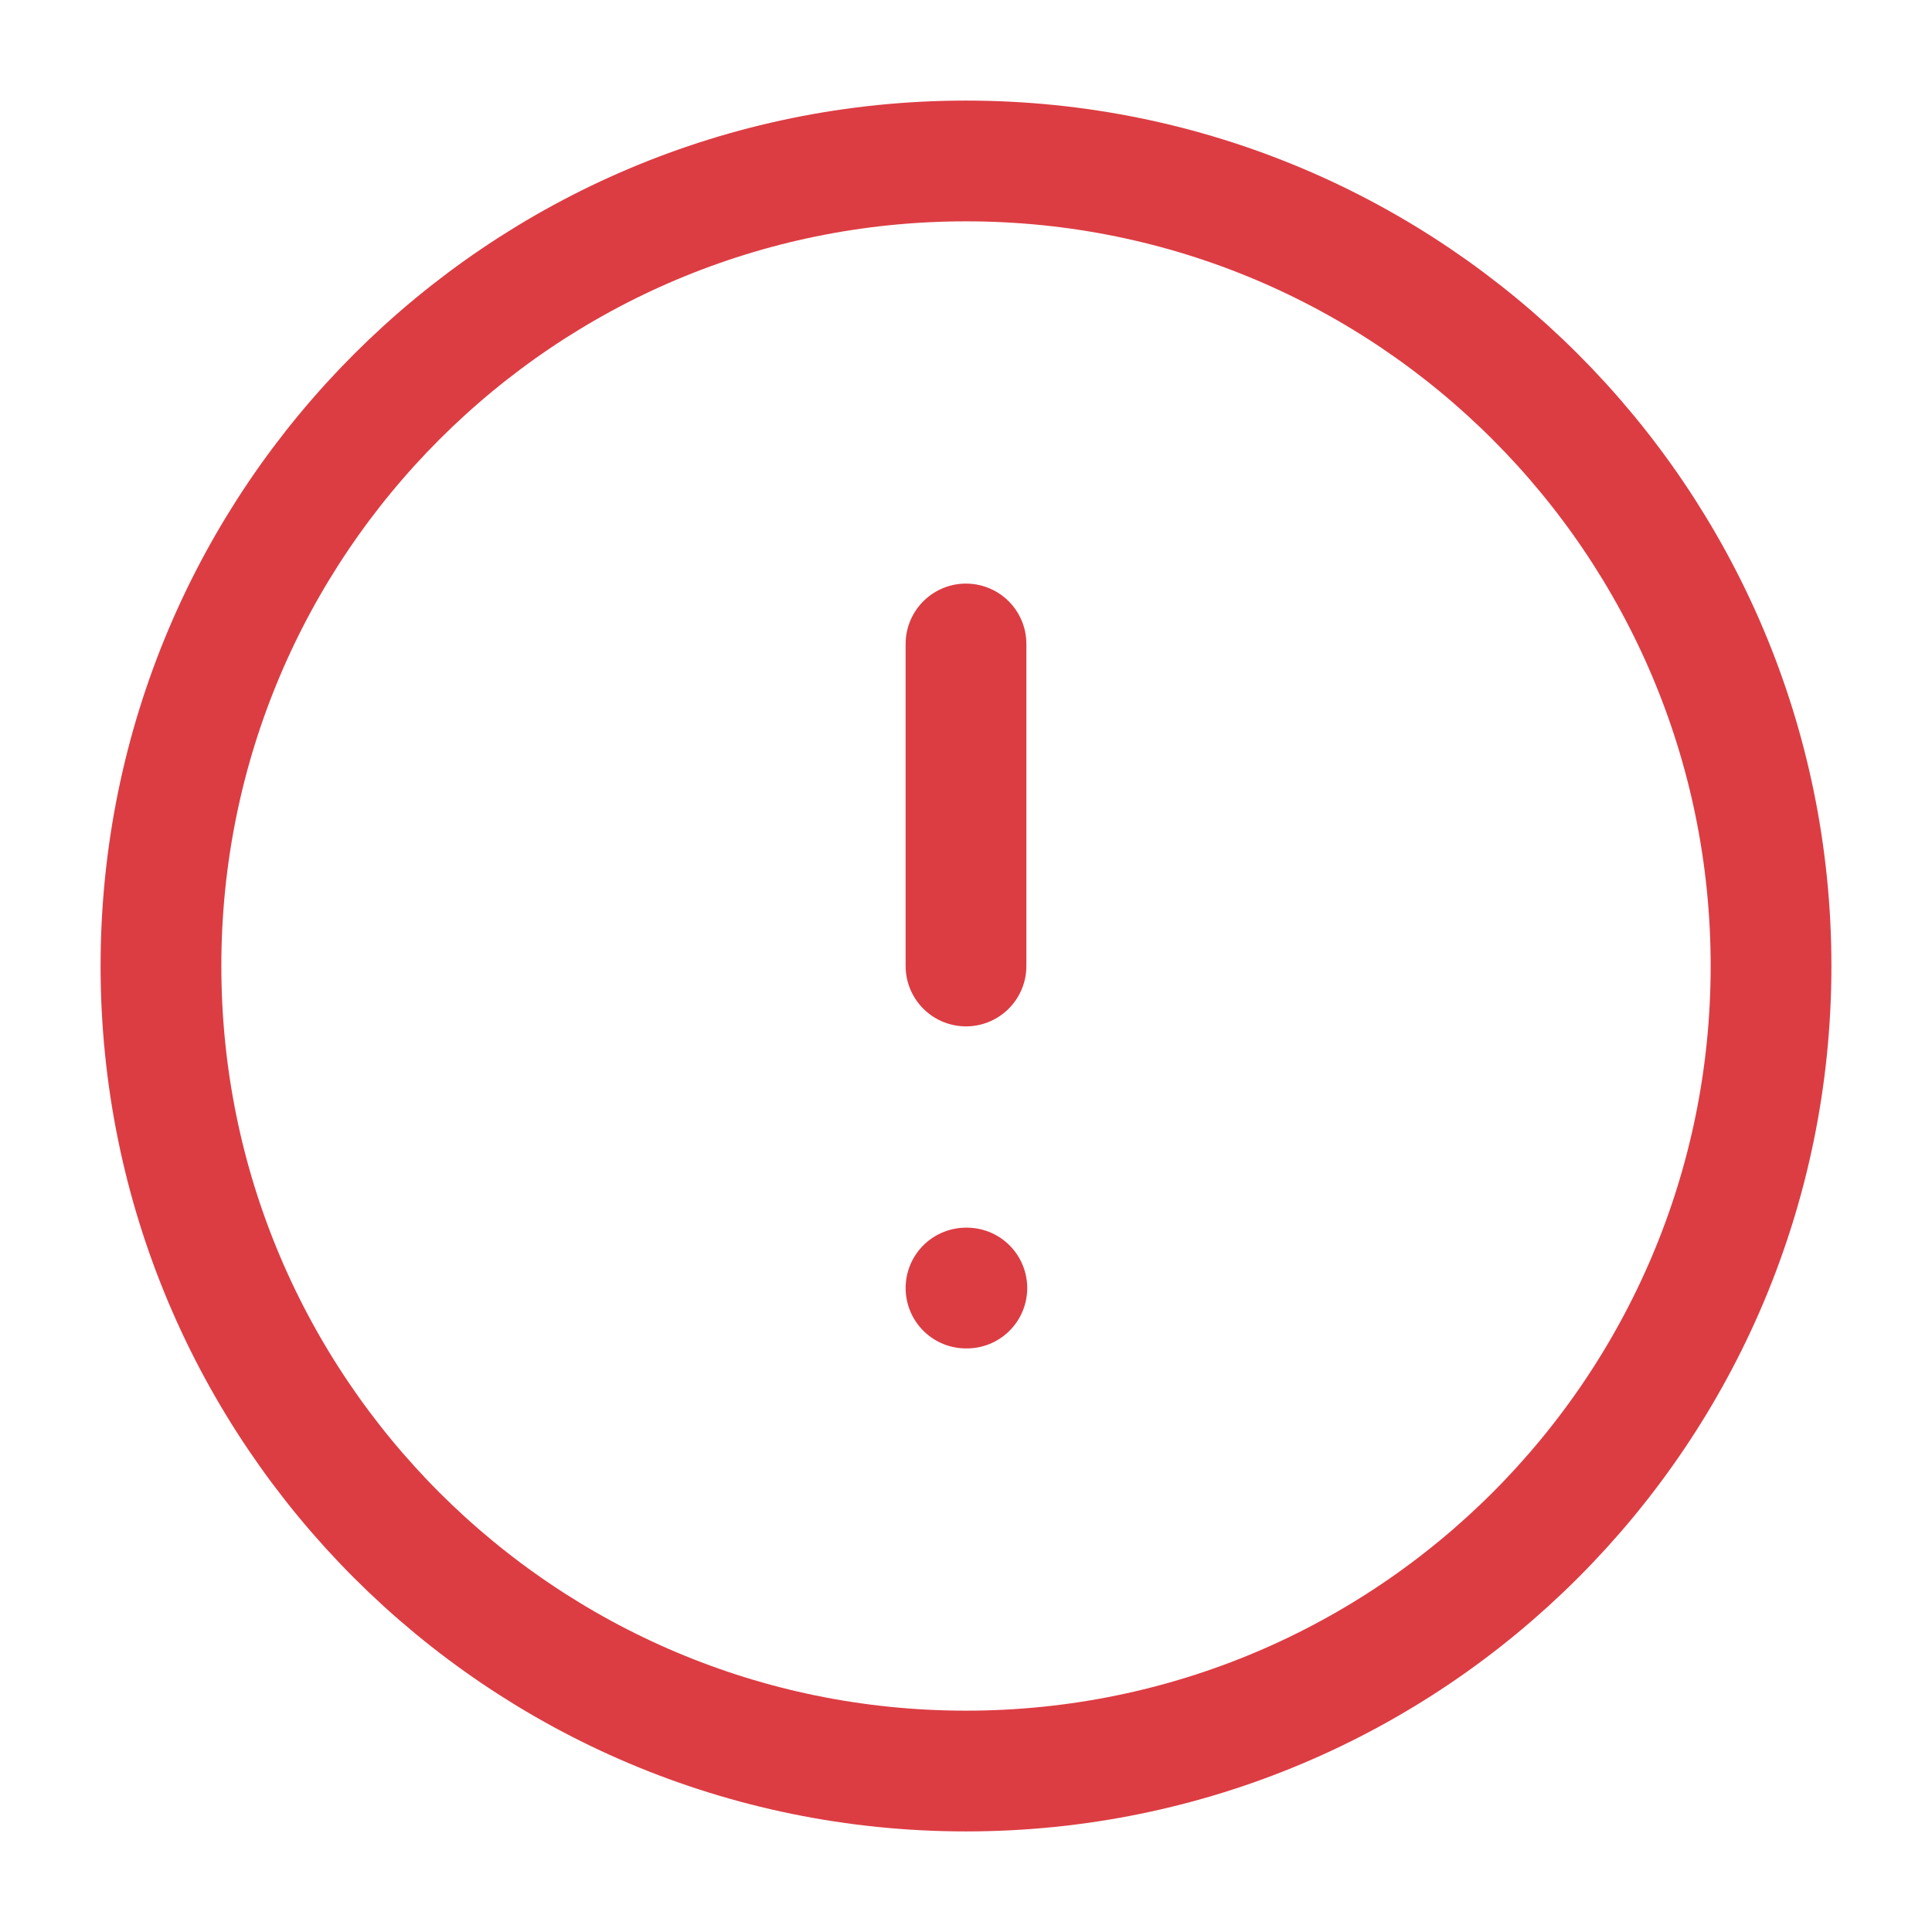 <svg width="16" height="16" viewBox="0 0 16 16" fill="none" xmlns="http://www.w3.org/2000/svg">
<path d="M8 14.667C11.682 14.667 14.667 11.682 14.667 8C14.667 4.318 11.682 1.333 8 1.333C4.318 1.333 1.333 4.318 1.333 8C1.333 11.682 4.318 14.667 8 14.667Z" stroke="#DC3D43" stroke-linecap="round" stroke-linejoin="round"/>
<path d="M8 5.333V8" stroke="#DC3D43" stroke-linecap="round" stroke-linejoin="round"/>
<path d="M8 10.667H8.007" stroke="#DC3D43" stroke-linecap="round" stroke-linejoin="round"/>
</svg>
